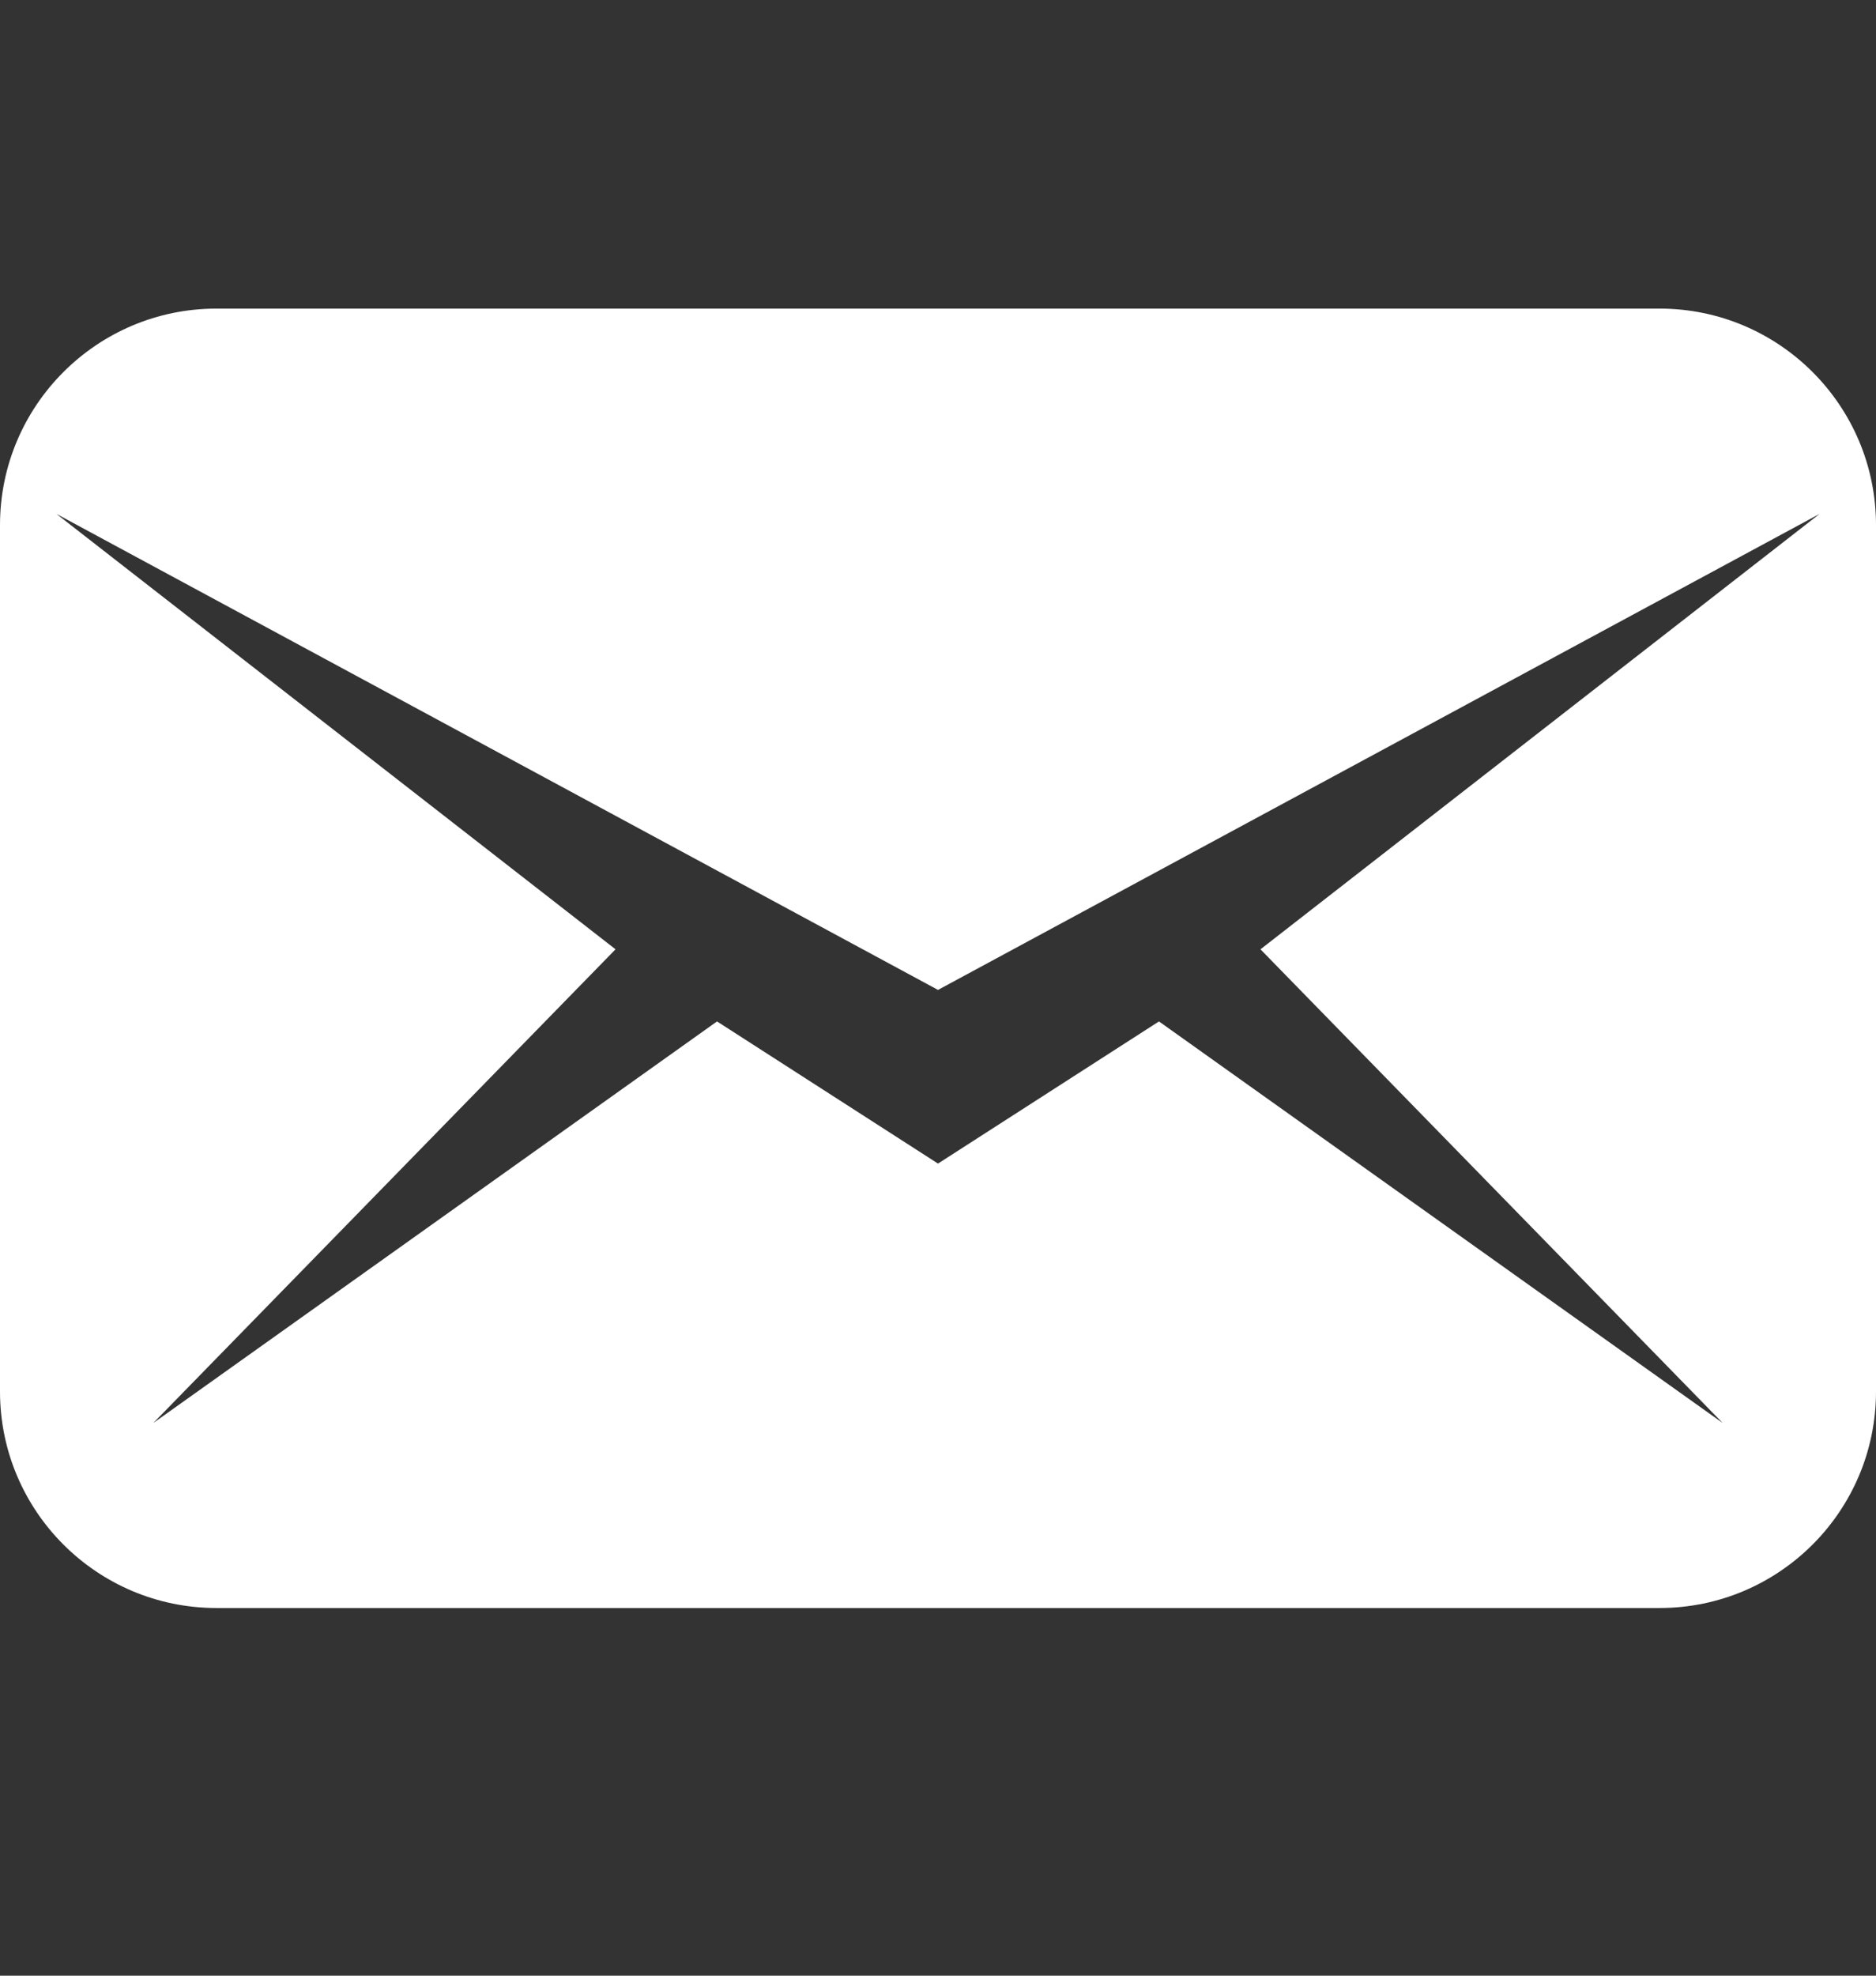 <svg width="19" height="20" viewBox="0 0 19 20" fill="none" xmlns="http://www.w3.org/2000/svg">
<rect x="0" y="0" width="19" height="20" fill="#333333" stroke="none"/>
<path d="M2.192 3.124C0.982 3.124 0 4.106 0 5.316V14.086C0 15.296 0.982 16.278 2.192 16.278H16.808C18.018 16.278 19 15.296 19 14.086V5.316C19 4.106 18.018 3.124 16.808 3.124H2.192ZM0.571 5.202L9.5 10.021L18.429 5.202L12.766 9.61L17.447 14.405L11.738 10.34L9.5 11.779L7.262 10.34L1.553 14.405L6.234 9.61L0.571 5.202Z" fill="white"/>
</svg>
